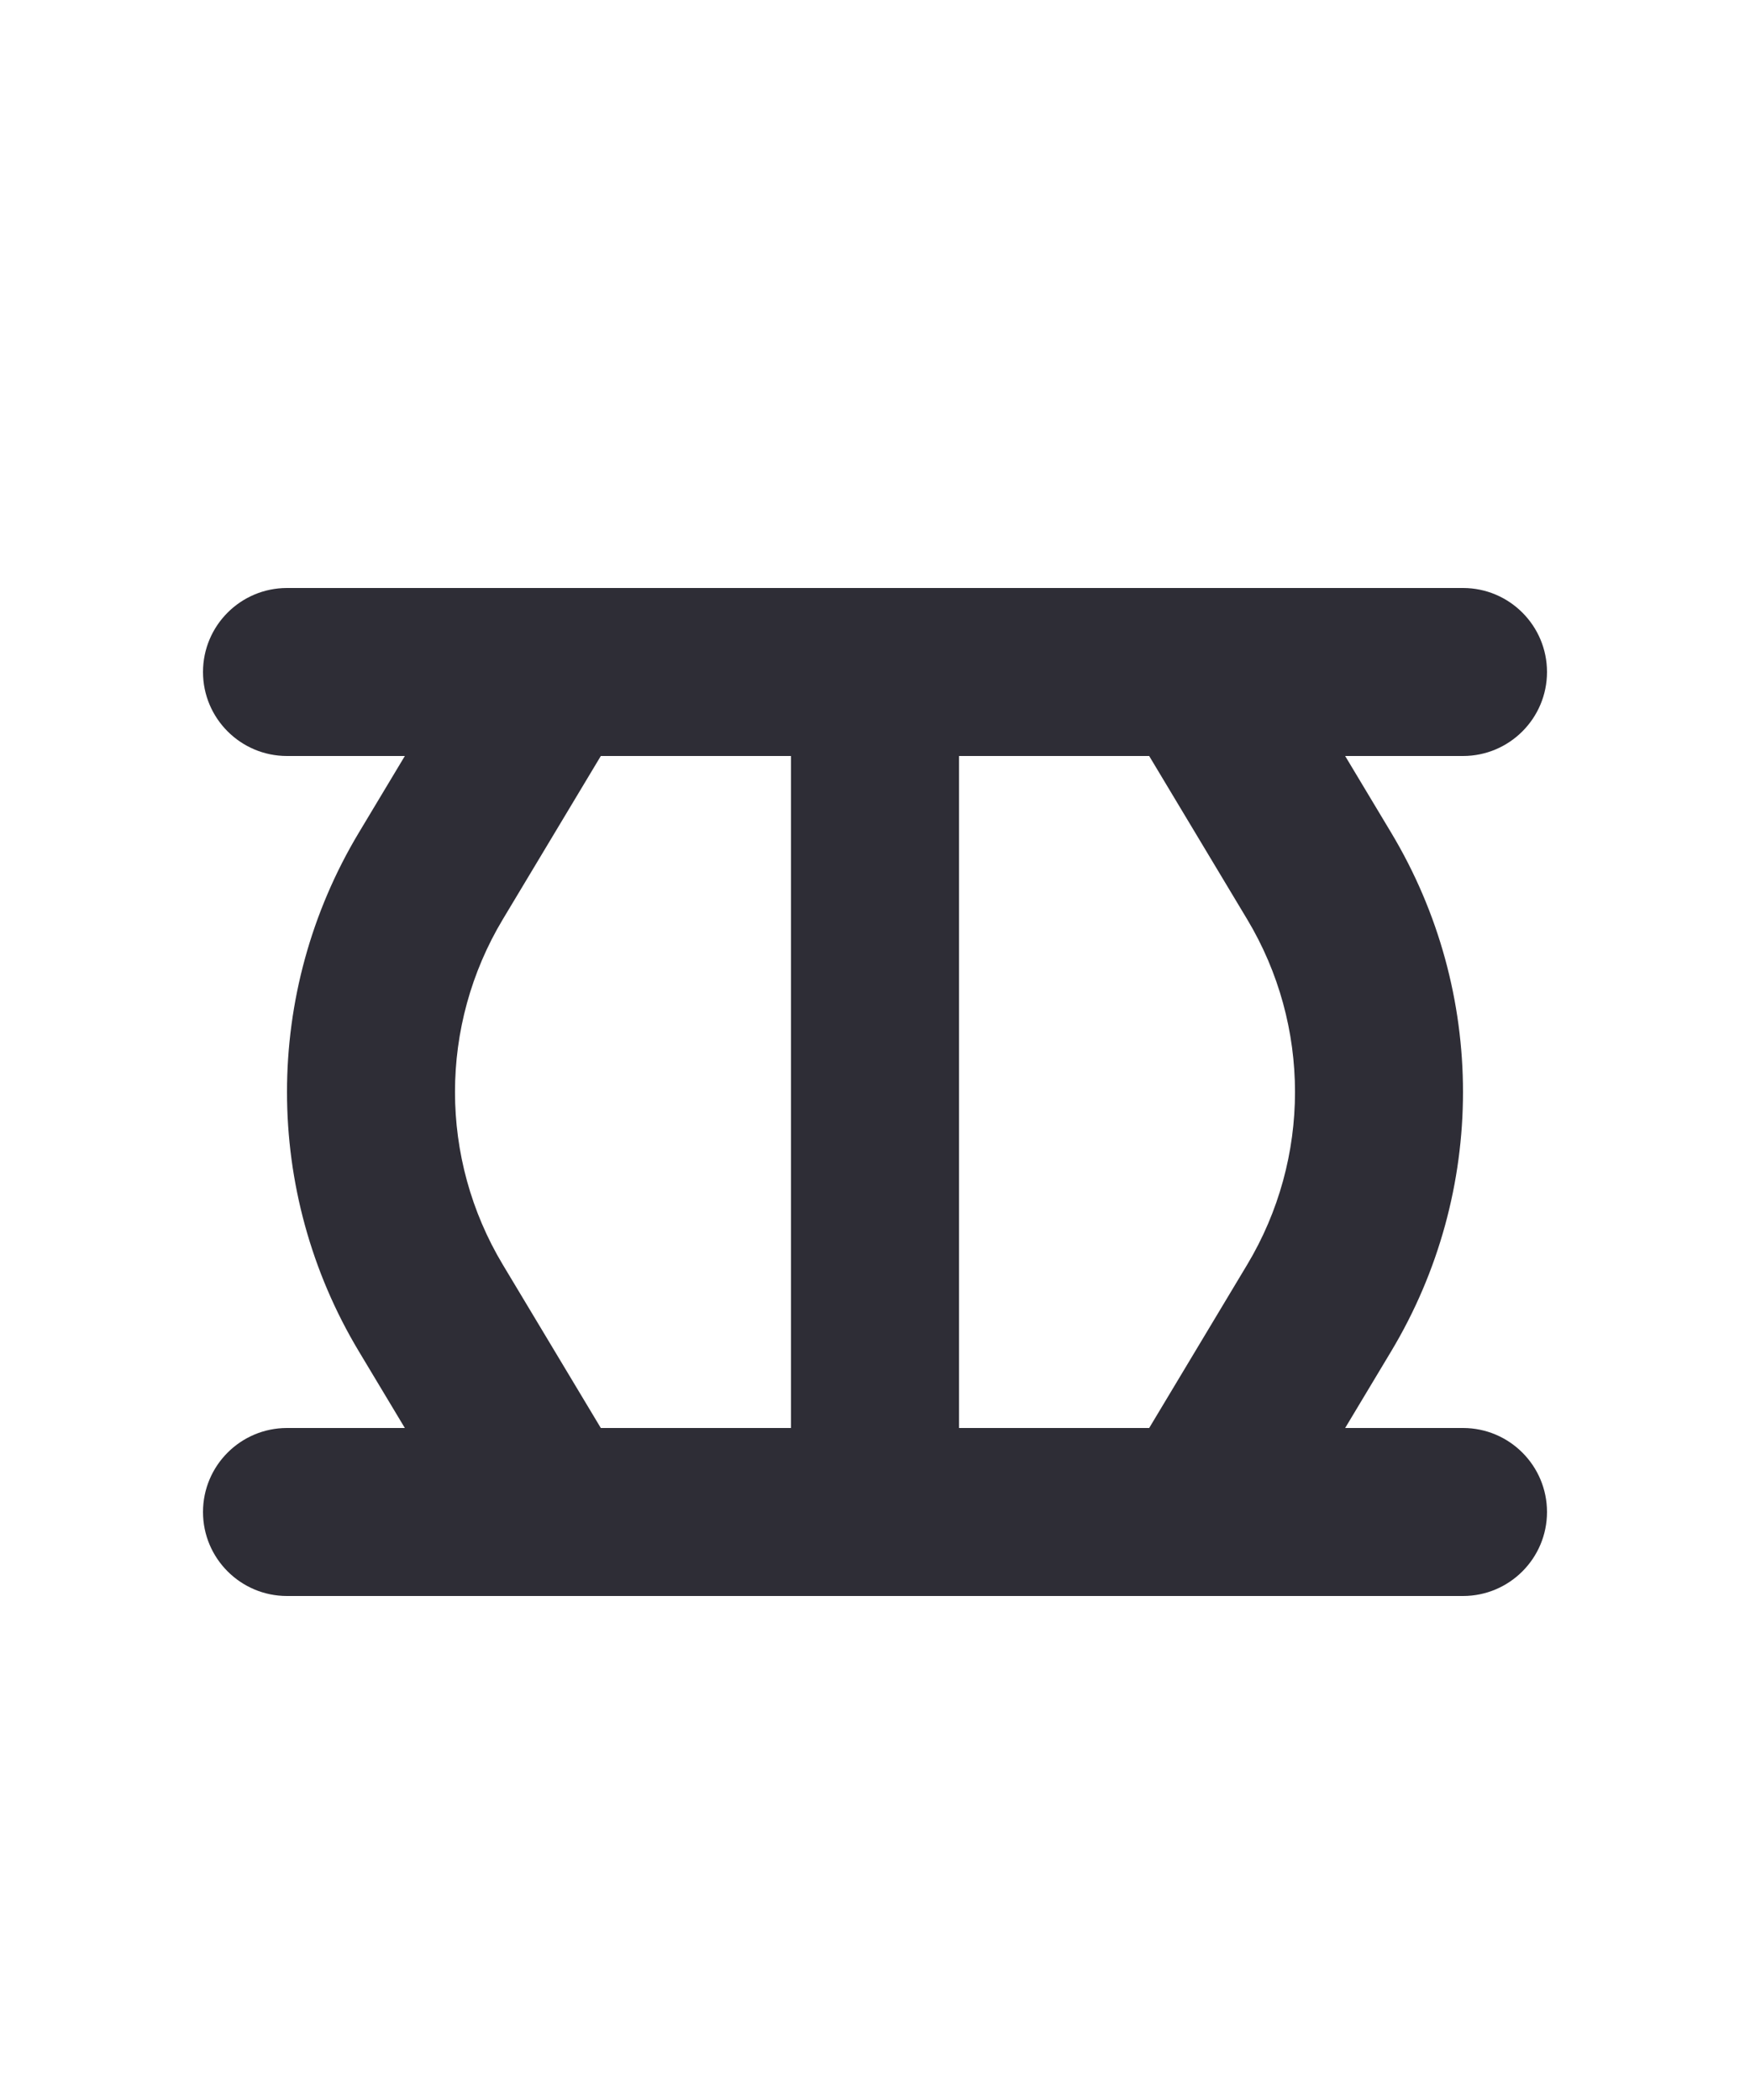 <svg width="500" height="600" viewBox="9.5 23 5 25" version="1.1" xmlns="http://www.w3.org/2000/svg" xmlns:xlink="http://www.w3.org/1999/xlink">
    <g id="Rent" stroke="none" stroke-width="1" fill="none" fill-rule="evenodd">
        <g id="Group-21" transform="translate(0, 24)">
            <rect id="Rectangle-" x="0" y="0" width="24" height="24"></rect>
            <g id="Group-11" transform="translate(4, 6)" fill="#2E2D36" fill-rule="nonzero">
                <polygon id="Stroke-27" points="7 11 9 11 9 0 7 0"></polygon>
                <path d="M1.855,2.913 C0.715,4.813 0.715,7.187 1.855,9.087 L3.312,11.515 L5.027,10.485 L3.57,8.057 C2.81,6.791 2.81,5.209 3.57,3.943 L5.027,1.515 L3.312,0.485 L1.855,2.913 Z" id="Stroke-28"></path>
                <path d="M12.43,3.943 C13.19,5.209 13.19,6.791 12.43,8.057 L10.973,10.485 L12.688,11.515 L14.145,9.087 C15.285,7.187 15.285,4.813 14.145,2.913 L12.688,0.485 L10.973,1.515 L12.43,3.943 Z" id="Stroke-29"></path>
                <path d="M15,2 C15.552,2 16,1.552 16,1 C16,0.448 15.552,0 15,0 L1,0 C0.448,0 0,0.448 0,1 C0,1.552 0.448,2 1,2 L15,2 Z" id="Stroke-30"></path>
                <path d="M15,12 C15.552,12 16,11.552 16,11 C16,10.448 15.552,10 15,10 L1,10 C0.448,10 0,10.448 0,11 C0,11.552 0.448,12 1,12 L15,12 Z" id="Stroke-31"></path>
            </g>
        </g>
    </g>
</svg>
